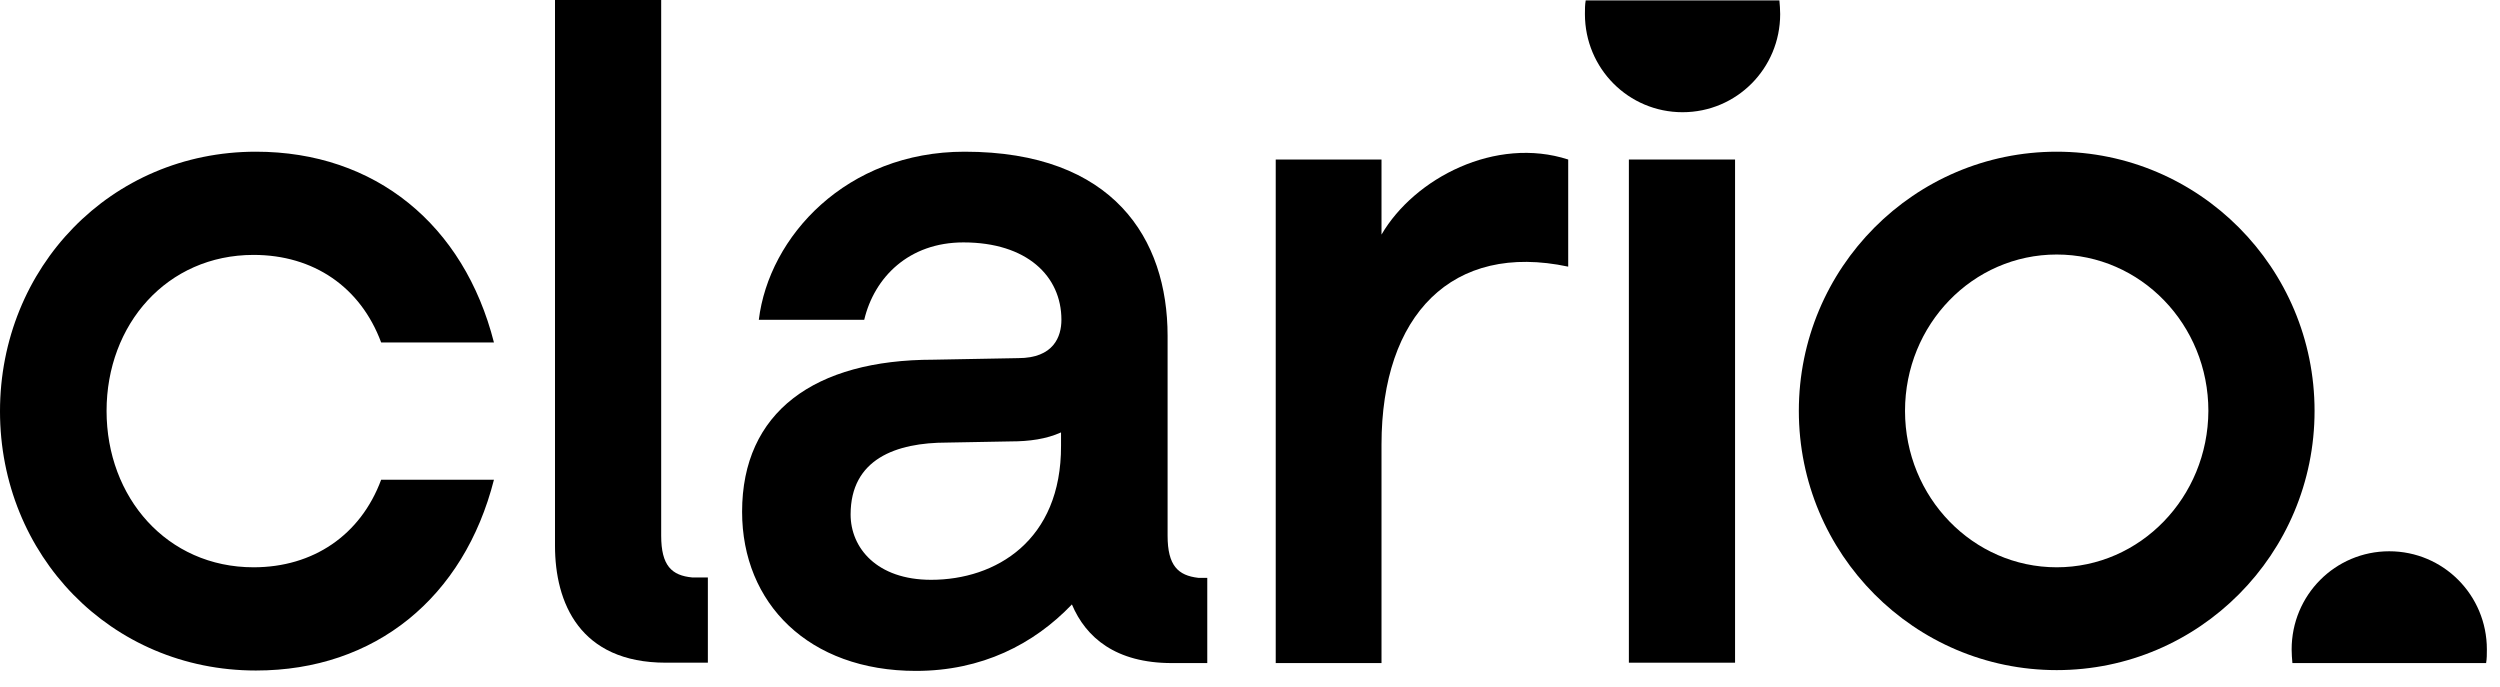 <svg width="131" height="36" viewBox="0 0 131 36" fill="none" xmlns="http://www.w3.org/2000/svg">
<path d="M107.772 7.949C100.312 7.949 94.259 14.033 94.259 21.532C94.259 29.03 100.312 35.114 107.772 35.114C115.23 35.114 121.283 29.03 121.283 21.532C121.283 14.033 115.23 7.949 107.772 7.949ZM107.772 29.726C103.389 29.726 99.823 26.059 99.823 21.532C99.823 17.004 103.369 13.337 107.772 13.337C112.174 13.337 115.719 17.004 115.719 21.532C115.699 26.059 112.153 29.726 107.772 29.726Z" fill="black"/>
<path d="M90.917 8.359H85.353V34.725H90.917V8.359Z" fill="black"/>
<path d="M13.288 13.357C16.427 13.357 18.893 15.037 19.973 17.946H25.883C24.314 11.78 19.667 7.949 13.41 7.949C5.788 7.949 0 14.033 0 21.552C0 29.071 5.788 35.135 13.41 35.135C19.667 35.135 24.314 31.304 25.883 25.137H19.973C18.893 28.046 16.406 29.726 13.288 29.726C8.743 29.726 5.584 26.059 5.584 21.532C5.584 17.004 8.743 13.357 13.288 13.357Z" fill="black"/>
<path d="M72.391 12.292V8.359H66.848V34.746H72.391V23.294C72.391 16.492 76.1 12.681 82.174 13.972V8.359C78.383 7.129 74.123 9.322 72.391 12.292Z" fill="black"/>
<path d="M34.646 28.067V0L29.082 0V28.599C29.082 31.57 30.366 34.725 34.891 34.725H37.092V30.259H36.277C35.197 30.157 34.646 29.644 34.646 28.067Z" fill="black"/>
<path d="M61.182 28.067V17.598C61.182 12.517 58.349 7.949 50.544 7.949C44.348 7.949 40.292 12.394 39.762 16.758H45.285C45.815 14.525 47.629 12.702 50.482 12.702C53.804 12.702 55.618 14.463 55.618 16.758C55.618 17.639 55.211 18.766 53.356 18.766L48.913 18.848C42.677 18.848 38.886 21.593 38.886 26.817C38.886 31.611 42.371 35.155 47.996 35.155C51.44 35.155 54.171 33.762 56.168 31.672C56.902 33.414 58.471 34.745 61.406 34.745H63.261V30.279H62.792C61.732 30.156 61.182 29.644 61.182 28.067ZM48.791 30.382C45.938 30.382 44.572 28.702 44.572 26.96C44.572 24.051 46.956 23.191 49.626 23.191L52.948 23.13C53.947 23.13 54.823 23.006 55.598 22.658V23.355C55.618 28.333 52.174 30.382 48.791 30.382Z" fill="black"/>
<path d="M83.091 0.021C83.05 0.246 83.05 0.492 83.05 0.738C83.05 3.585 85.332 5.88 88.165 5.88C90.998 5.88 93.281 3.585 93.281 0.738C93.281 0.492 93.26 0.246 93.24 0.021L83.091 0.021Z" fill="black"/>
<path d="M130.272 34.746C130.312 34.52 130.312 34.275 130.312 34.029C130.312 31.181 128.029 28.887 125.197 28.887C122.364 28.887 120.082 31.181 120.082 34.029C120.082 34.275 120.102 34.52 120.122 34.746H130.272Z" fill="black"/>
</svg>
